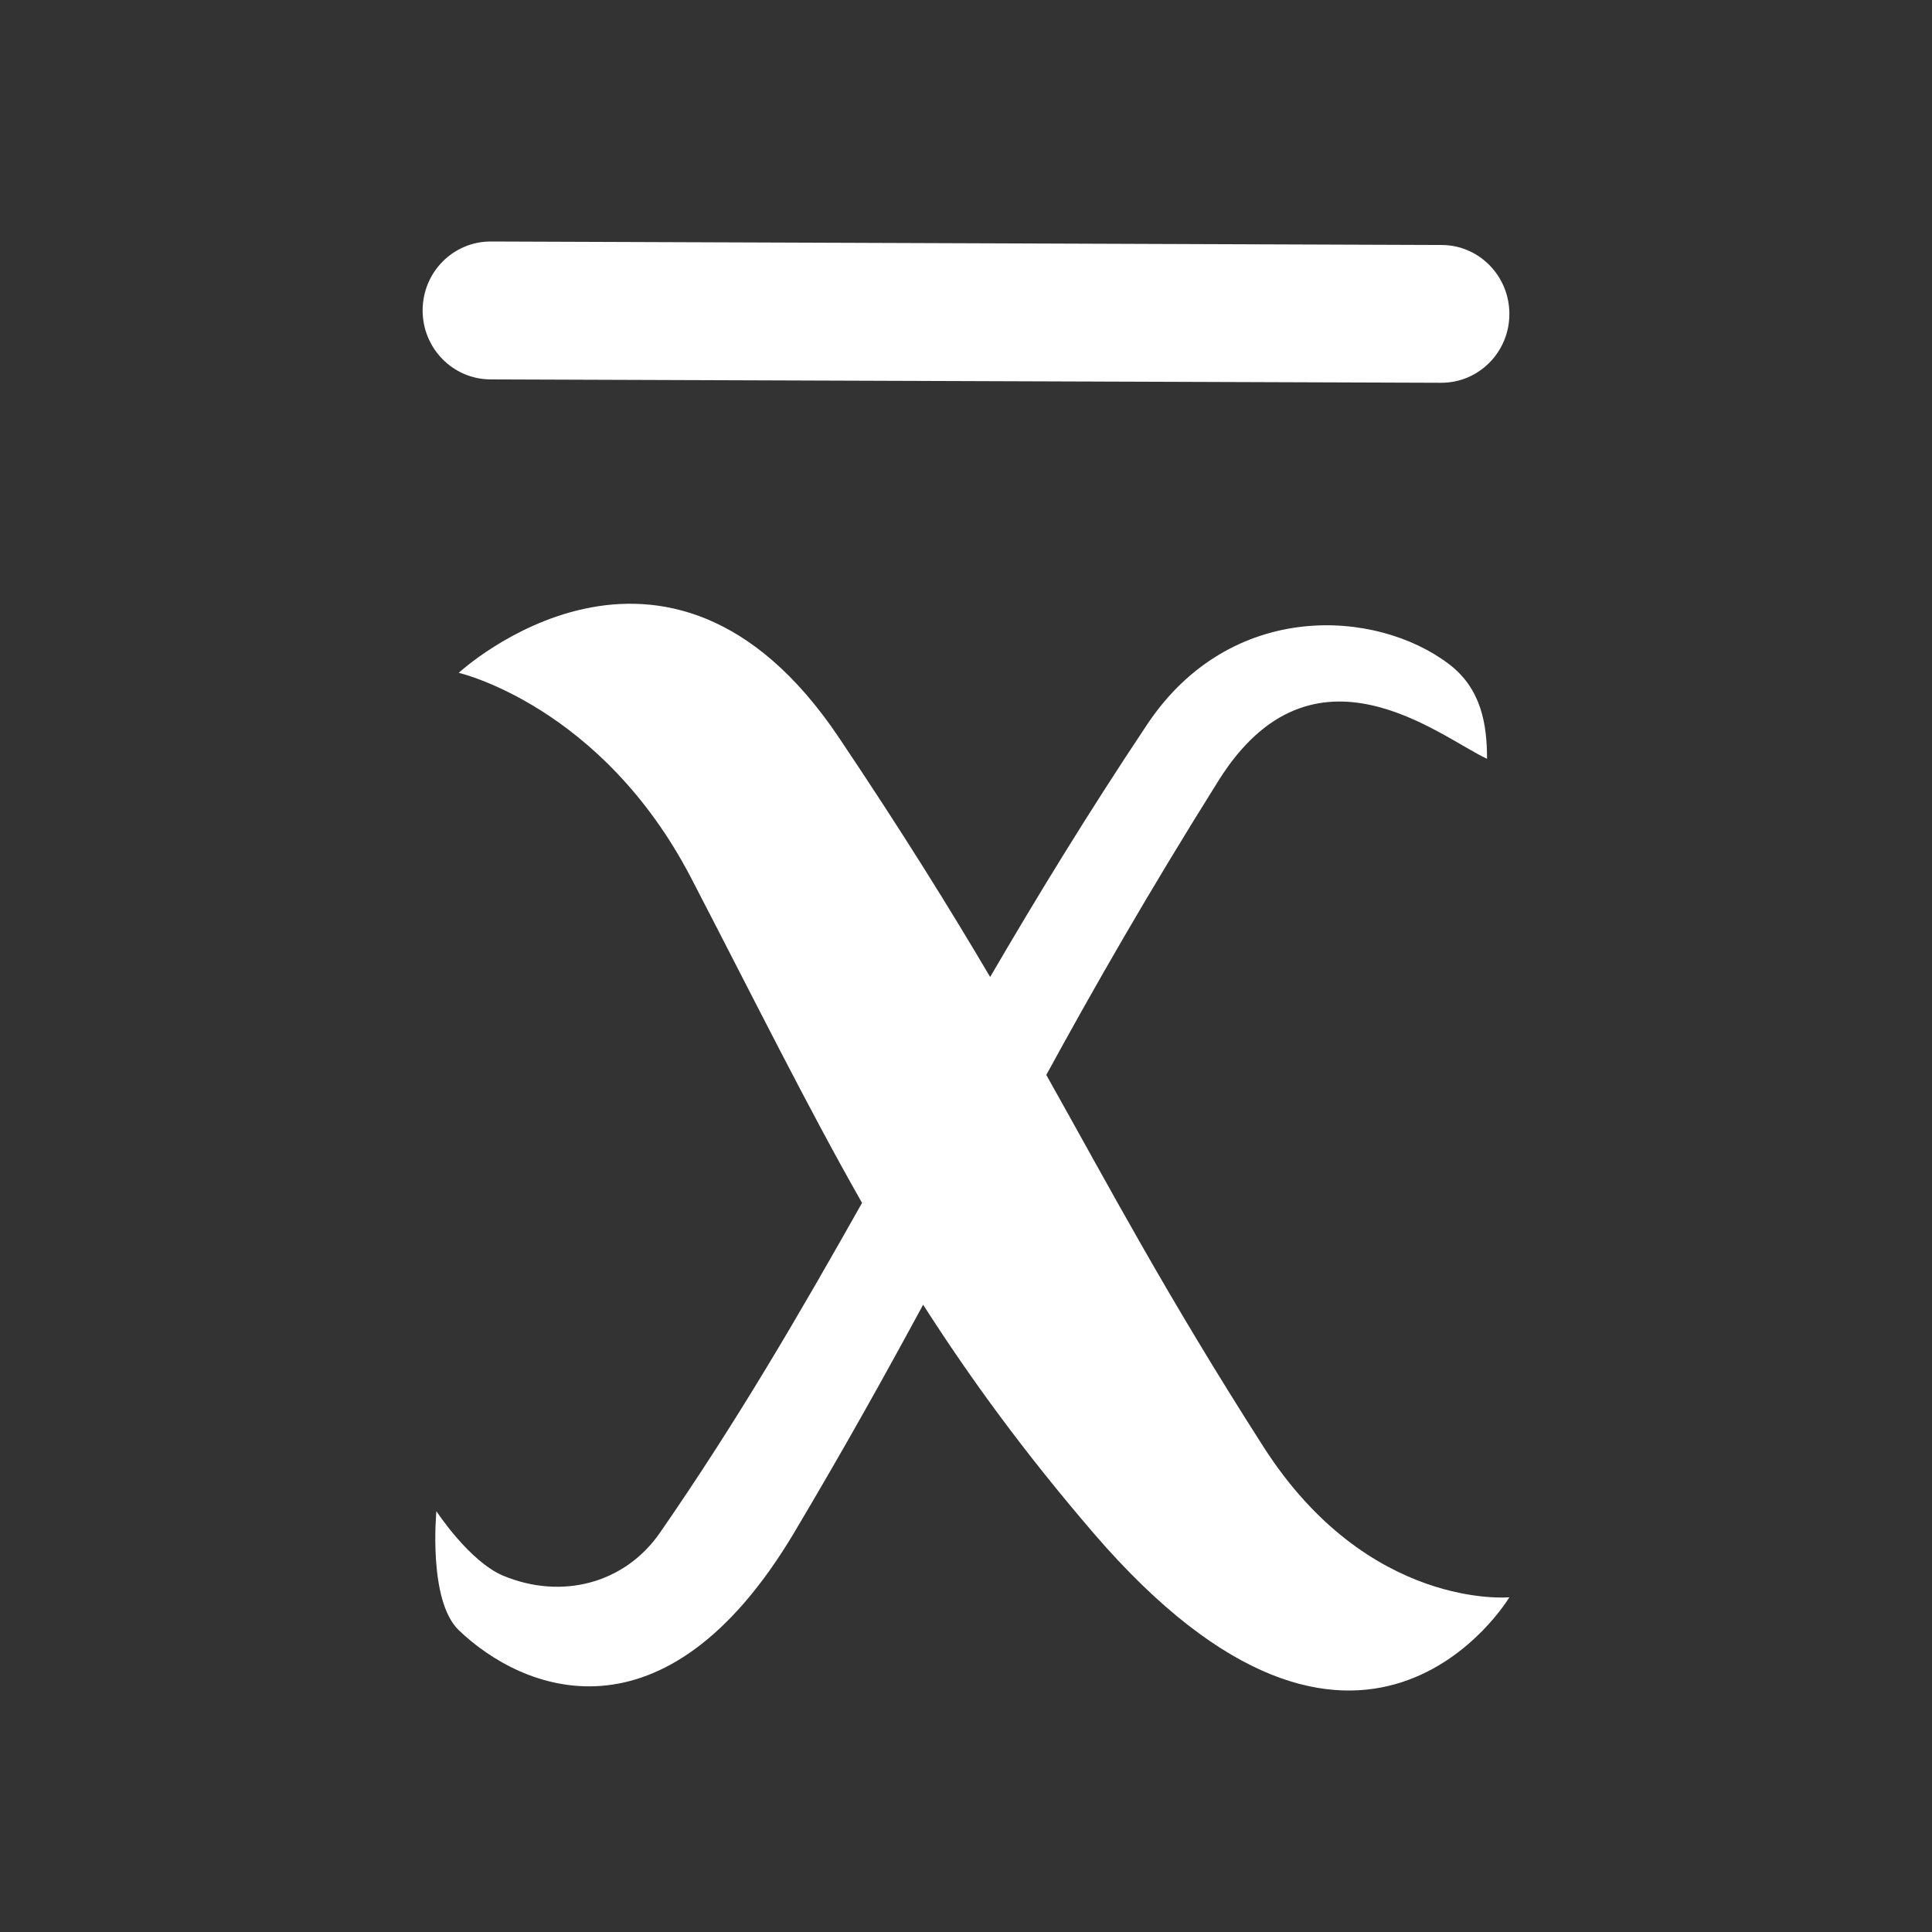 <svg width="16" height="16" viewBox="0 0 16 16" fill="none" xmlns="http://www.w3.org/2000/svg">
<rect x="0" y="0" width="16" height="16" fill="#333333" stroke="none"/>
<path d="M3.799 5.572C3.799 5.572 5.518 3.981 6.946 6.106C7.471 6.888 7.865 7.523 8.2 8.091C8.582 7.436 9.003 6.745 9.5 6C10.191 4.964 11.398 5.042 12 5.5C12.27 5.705 12.315 6.004 12.315 6.284C11.928 6.106 10.876 5.216 10.093 6.462C9.5 7.408 9.059 8.181 8.665 8.902C9.197 9.85 9.653 10.715 10.463 11.981C11.331 13.338 12.5 13.228 12.5 13.228C12.5 13.228 11.276 15.28 9.054 12.694C8.484 12.03 8.039 11.421 7.645 10.805C7.335 11.378 6.996 11.988 6.576 12.694C5.5 14.5 4.319 14 3.799 13.5C3.543 13.254 3.614 12.515 3.614 12.515C3.614 12.515 3.887 12.933 4.169 13.05C4.652 13.25 5.173 13.115 5.465 12.694C6.105 11.77 6.62 10.883 7.139 9.962C6.684 9.161 6.26 8.305 5.722 7.268C4.981 5.844 3.799 5.572 3.799 5.572Z" fill="white"/>
<path d="M3.5 2.569C3.501 2.253 3.754 1.999 4.065 2L11.94 2.029C12.25 2.03 12.501 2.286 12.5 2.602C12.499 2.917 12.246 3.171 11.935 3.17L4.06 3.142C3.75 3.14 3.499 2.884 3.5 2.569Z" fill="white"/>
</svg>
